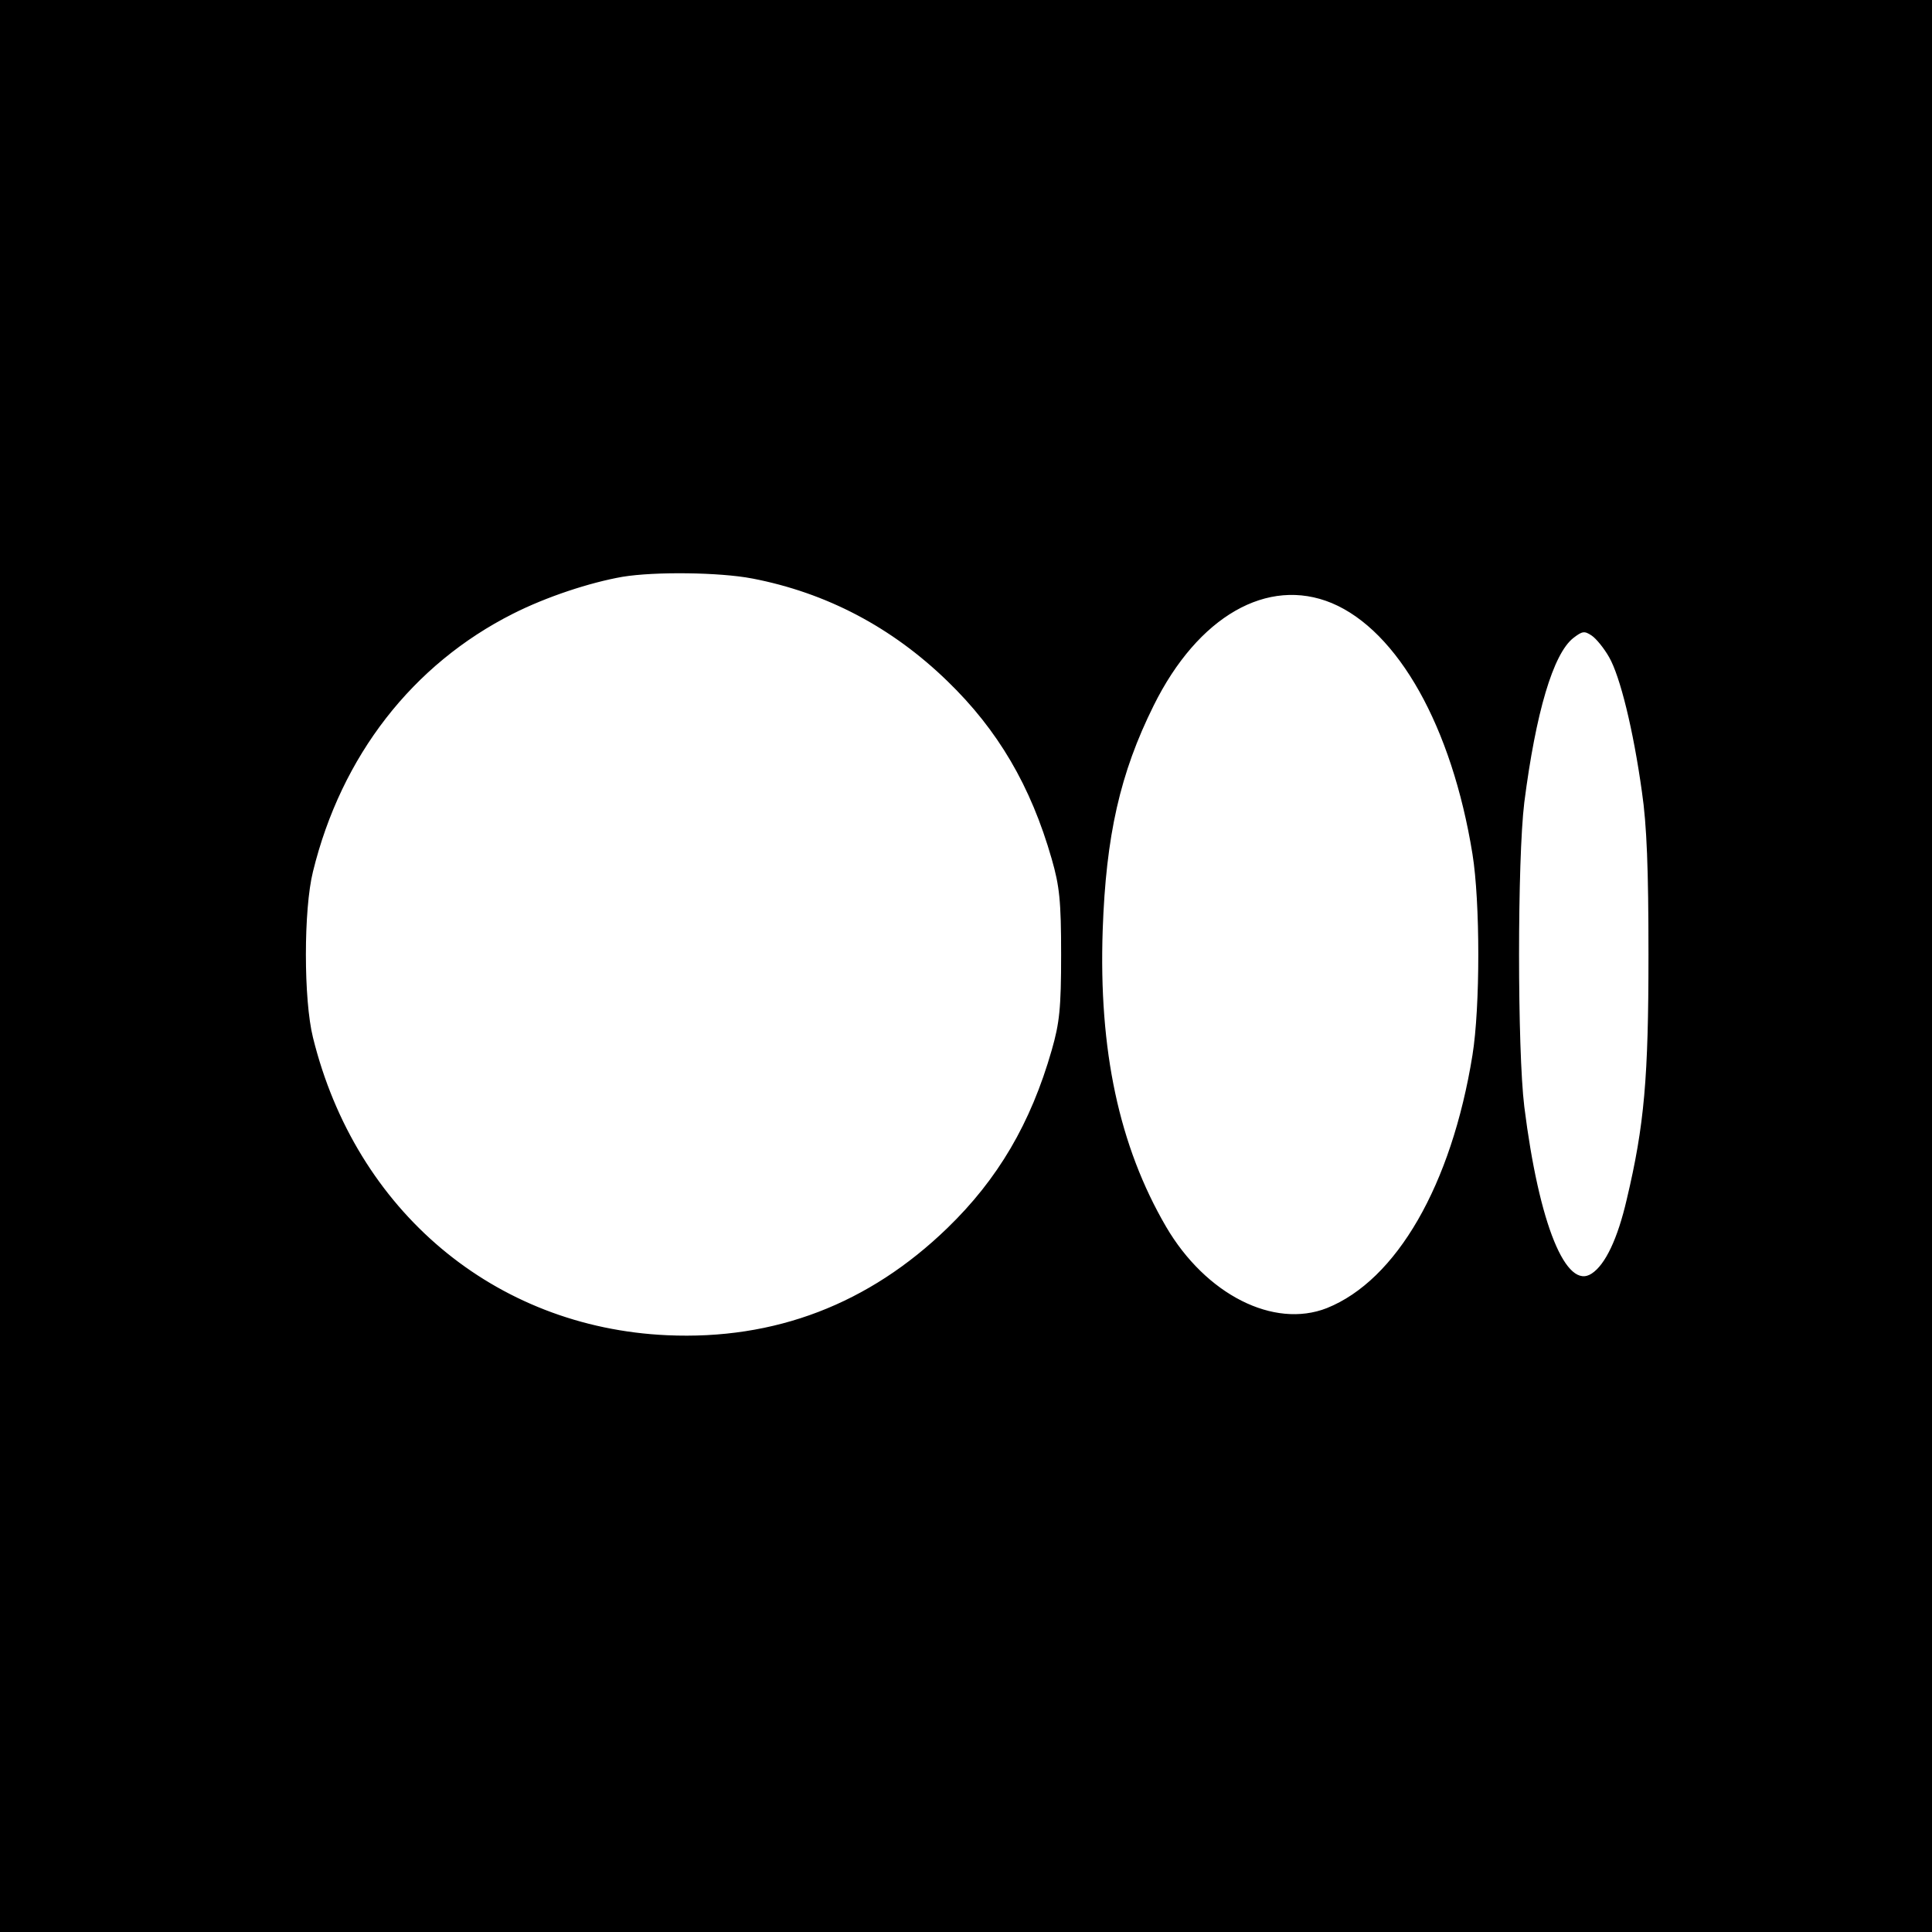 <svg width="152" height="152" xmlns="http://www.w3.org/2000/svg"><path d="M-4 75.1V156h161.8V-5.8H-4v80.9zm63.167-29.642c5.89 1.133 11.034 3.851 15.403 8.09 3.98 3.851 6.57 8.252 8.22 14.012.614 2.136.744 3.3.744 7.54s-.13 5.404-.744 7.54c-1.65 5.76-4.24 10.16-8.22 14.012-6.18 5.986-13.591 8.834-22.102 8.446-13.591-.615-24.529-9.805-27.894-23.461-.744-2.977-.744-10.097 0-13.074 2.233-9.125 7.863-16.342 15.76-20.322 2.62-1.327 6.05-2.46 8.64-2.912 2.556-.42 7.636-.356 10.193.13zm45.627 1.942c5.243 2.2 9.482 9.773 11.1 19.772.615 3.786.615 12.07 0 15.856-1.65 10.226-5.987 17.733-11.488 19.934-4.207 1.65-9.579-1.068-12.717-6.44-3.69-6.342-5.308-13.882-4.984-23.364.259-7.41 1.36-12.329 4.013-17.668 3.495-7.055 8.996-10.194 14.076-8.09zm21.843 4.271c.874 1.521 1.91 5.728 2.59 10.614.387 2.622.517 6.116.517 12.815 0 9.708-.324 13.43-1.715 19.287-.712 3.074-1.683 5.145-2.783 5.857-2.071 1.359-4.207-3.883-5.372-13.17-.55-4.499-.55-19.45 0-23.947.906-7.055 2.265-11.715 3.883-12.977.712-.55.906-.582 1.489-.194.388.26 1.003 1.036 1.391 1.715z" stroke="null" stroke-width=".1"/></svg>